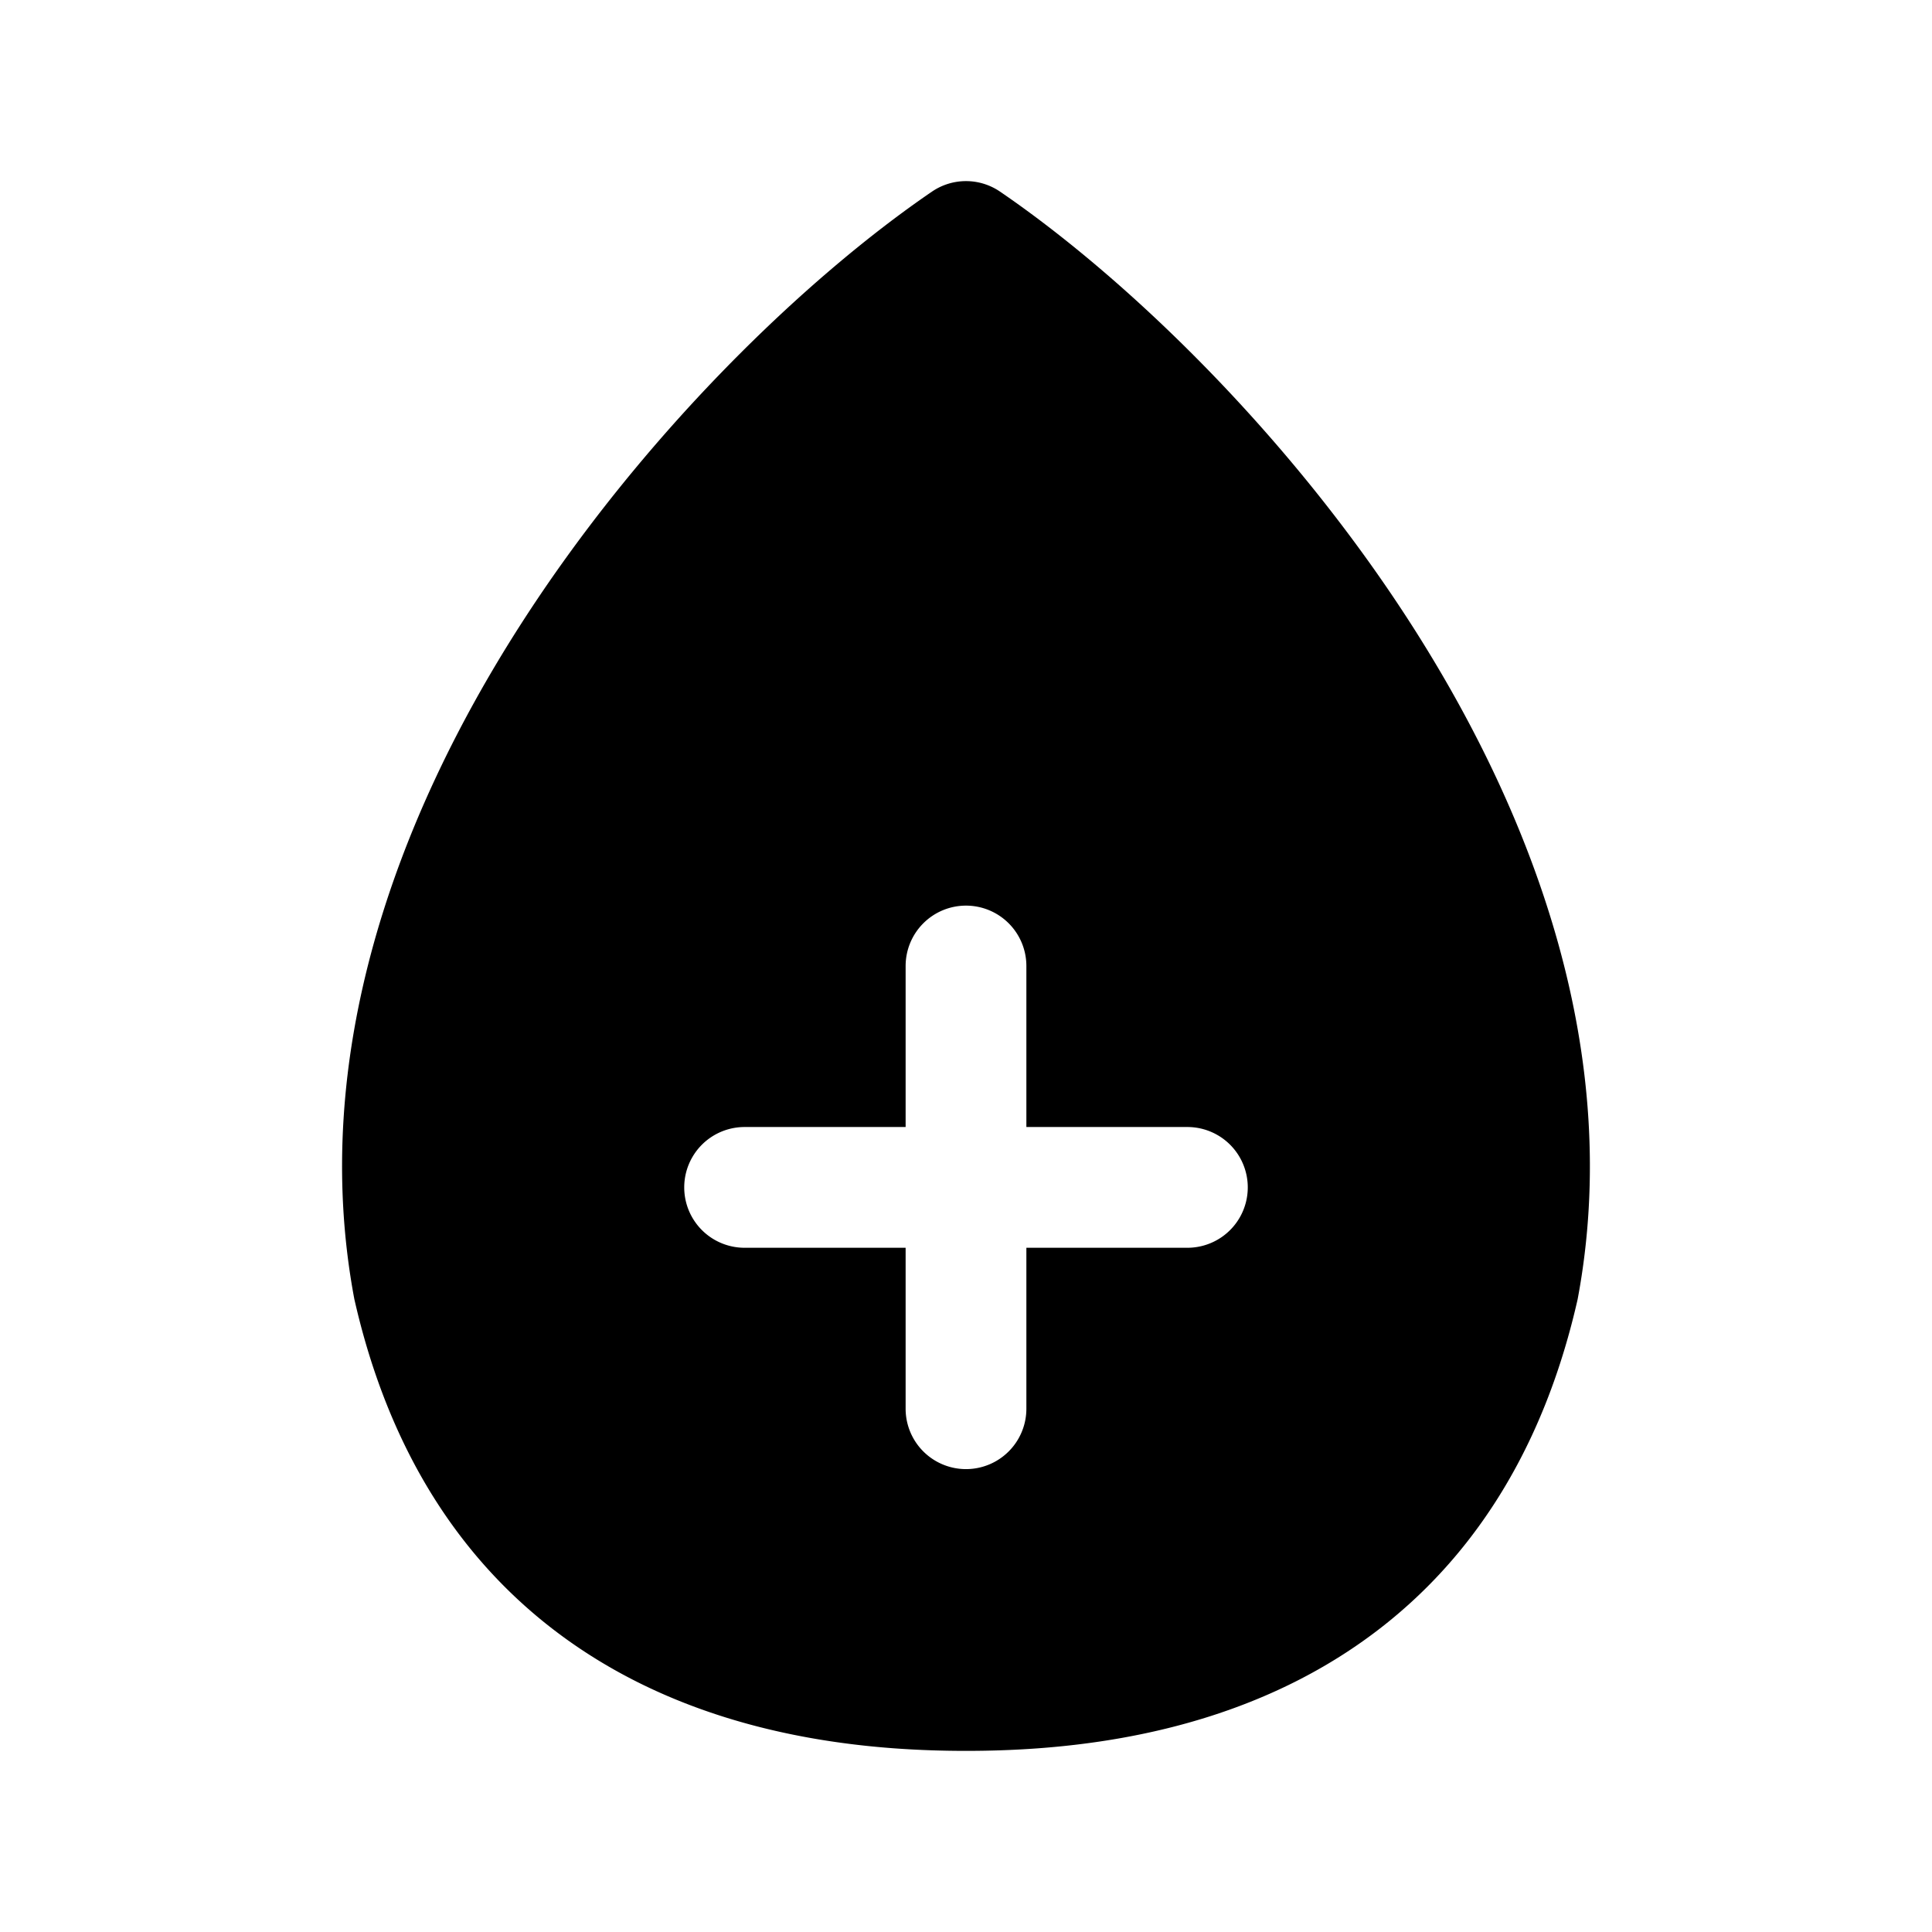 <svg xmlns="http://www.w3.org/2000/svg" width="32" height="32" fill="none" class="persona-icon" viewBox="0 0 32 32"><path fill="currentColor" fill-rule="evenodd" d="M15.436 3.174a1 1 0 0 1 1.128 0c2.06 1.407 4.788 4.004 6.834 7.204 2.04 3.193 3.487 7.123 2.733 11.14l-.009.04c-.756 3.29-2.545 5.197-4.572 6.247C19.571 28.83 17.44 29 16 29s-3.571-.17-5.55-1.195c-2.027-1.05-3.816-2.957-4.572-6.248l-.009-.039c-.755-4.017.692-7.947 2.733-11.14 2.046-3.2 4.773-5.797 6.834-7.204M16 15a1 1 0 0 0-1 1v2.667h-2.667a1 1 0 1 0 0 2H15v2.666a1 1 0 1 0 2 0v-2.666h2.667a1 1 0 1 0 0-2H17V16a1 1 0 0 0-1-1" clip-rule="evenodd"/></svg>
